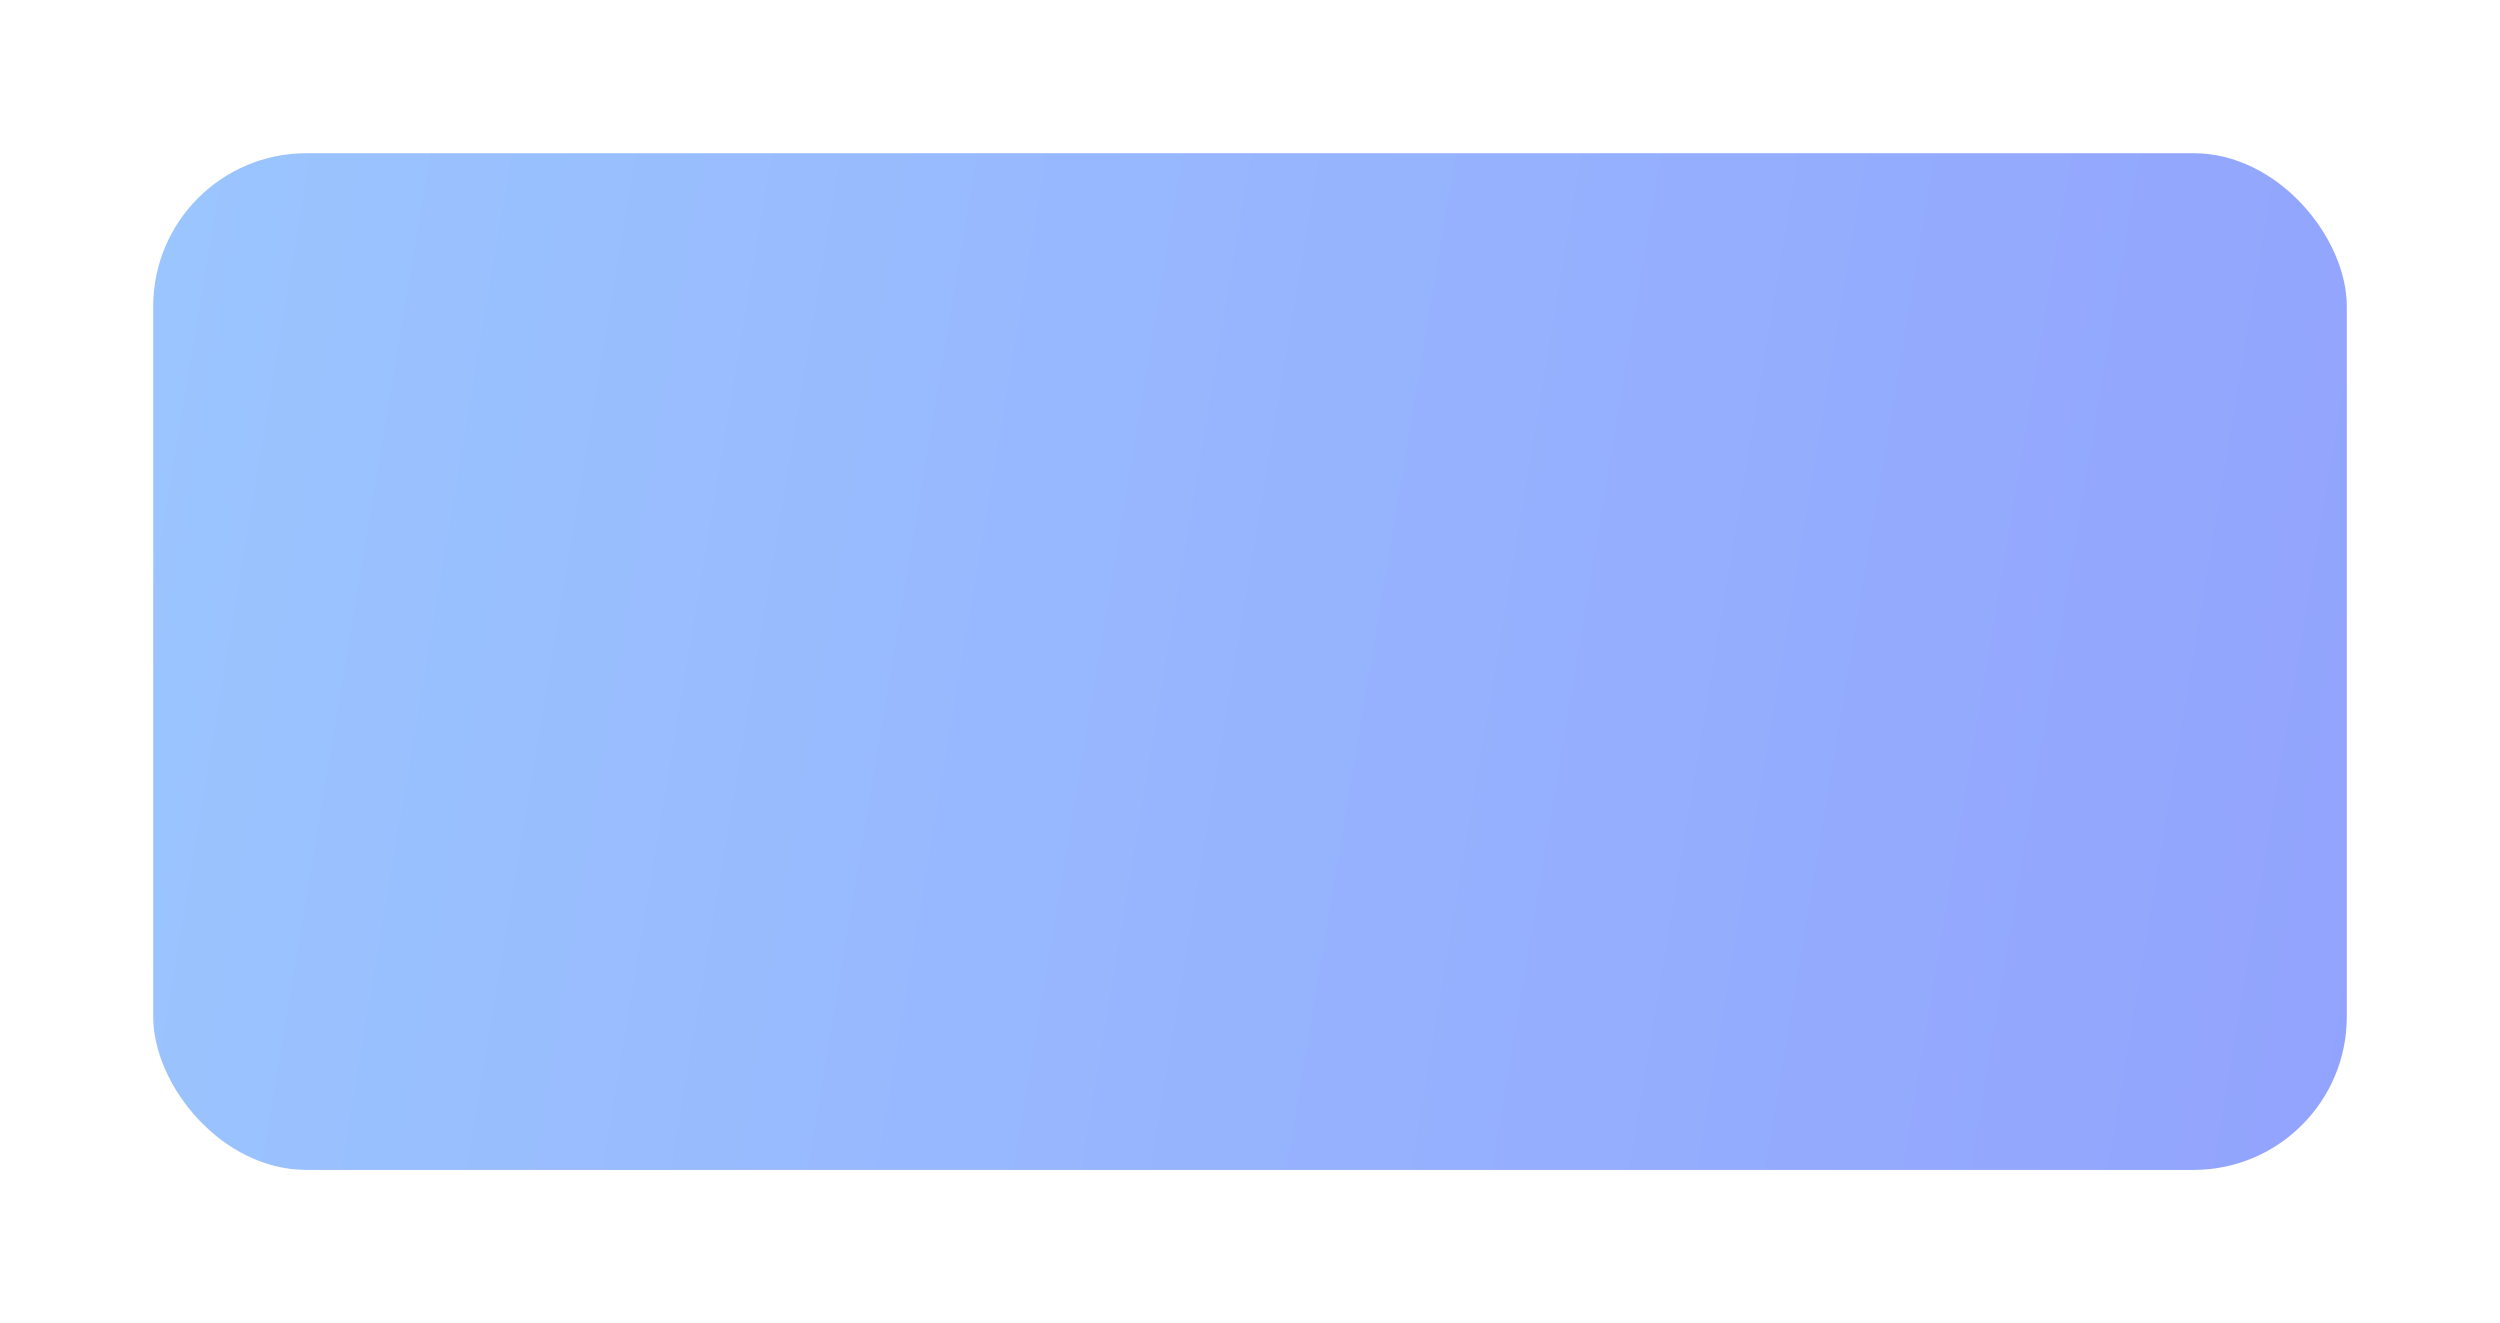 <svg width="359" height="190" viewBox="0 0 359 190" fill="none" xmlns="http://www.w3.org/2000/svg">
<g filter="url(#filter0_d_120_244)">
<rect x="22" y="12" width="315" height="146" rx="22" fill="url(#paint0_linear_120_244)"/>
</g>
<defs>
<filter id="filter0_d_120_244" x="0" y="0" width="359" height="190" filterUnits="userSpaceOnUse" color-interpolation-filters="sRGB">
<feFlood flood-opacity="0" result="BackgroundImageFix"/>
<feColorMatrix in="SourceAlpha" type="matrix" values="0 0 0 0 0 0 0 0 0 0 0 0 0 0 0 0 0 0 127 0" result="hardAlpha"/>
<feOffset dy="10"/>
<feGaussianBlur stdDeviation="11"/>
<feColorMatrix type="matrix" values="0 0 0 0 0.584 0 0 0 0 0.678 0 0 0 0 0.996 0 0 0 0.3 0"/>
<feBlend mode="normal" in2="BackgroundImageFix" result="effect1_dropShadow_120_244"/>
<feBlend mode="normal" in="SourceGraphic" in2="effect1_dropShadow_120_244" result="shape"/>
</filter>
<linearGradient id="paint0_linear_120_244" x1="337" y1="158" x2="-73.891" y2="89.401" gradientUnits="userSpaceOnUse">
<stop stop-color="#92A3FD"/>
<stop offset="1" stop-color="#9DCEFF"/>
</linearGradient>
</defs>
</svg>
